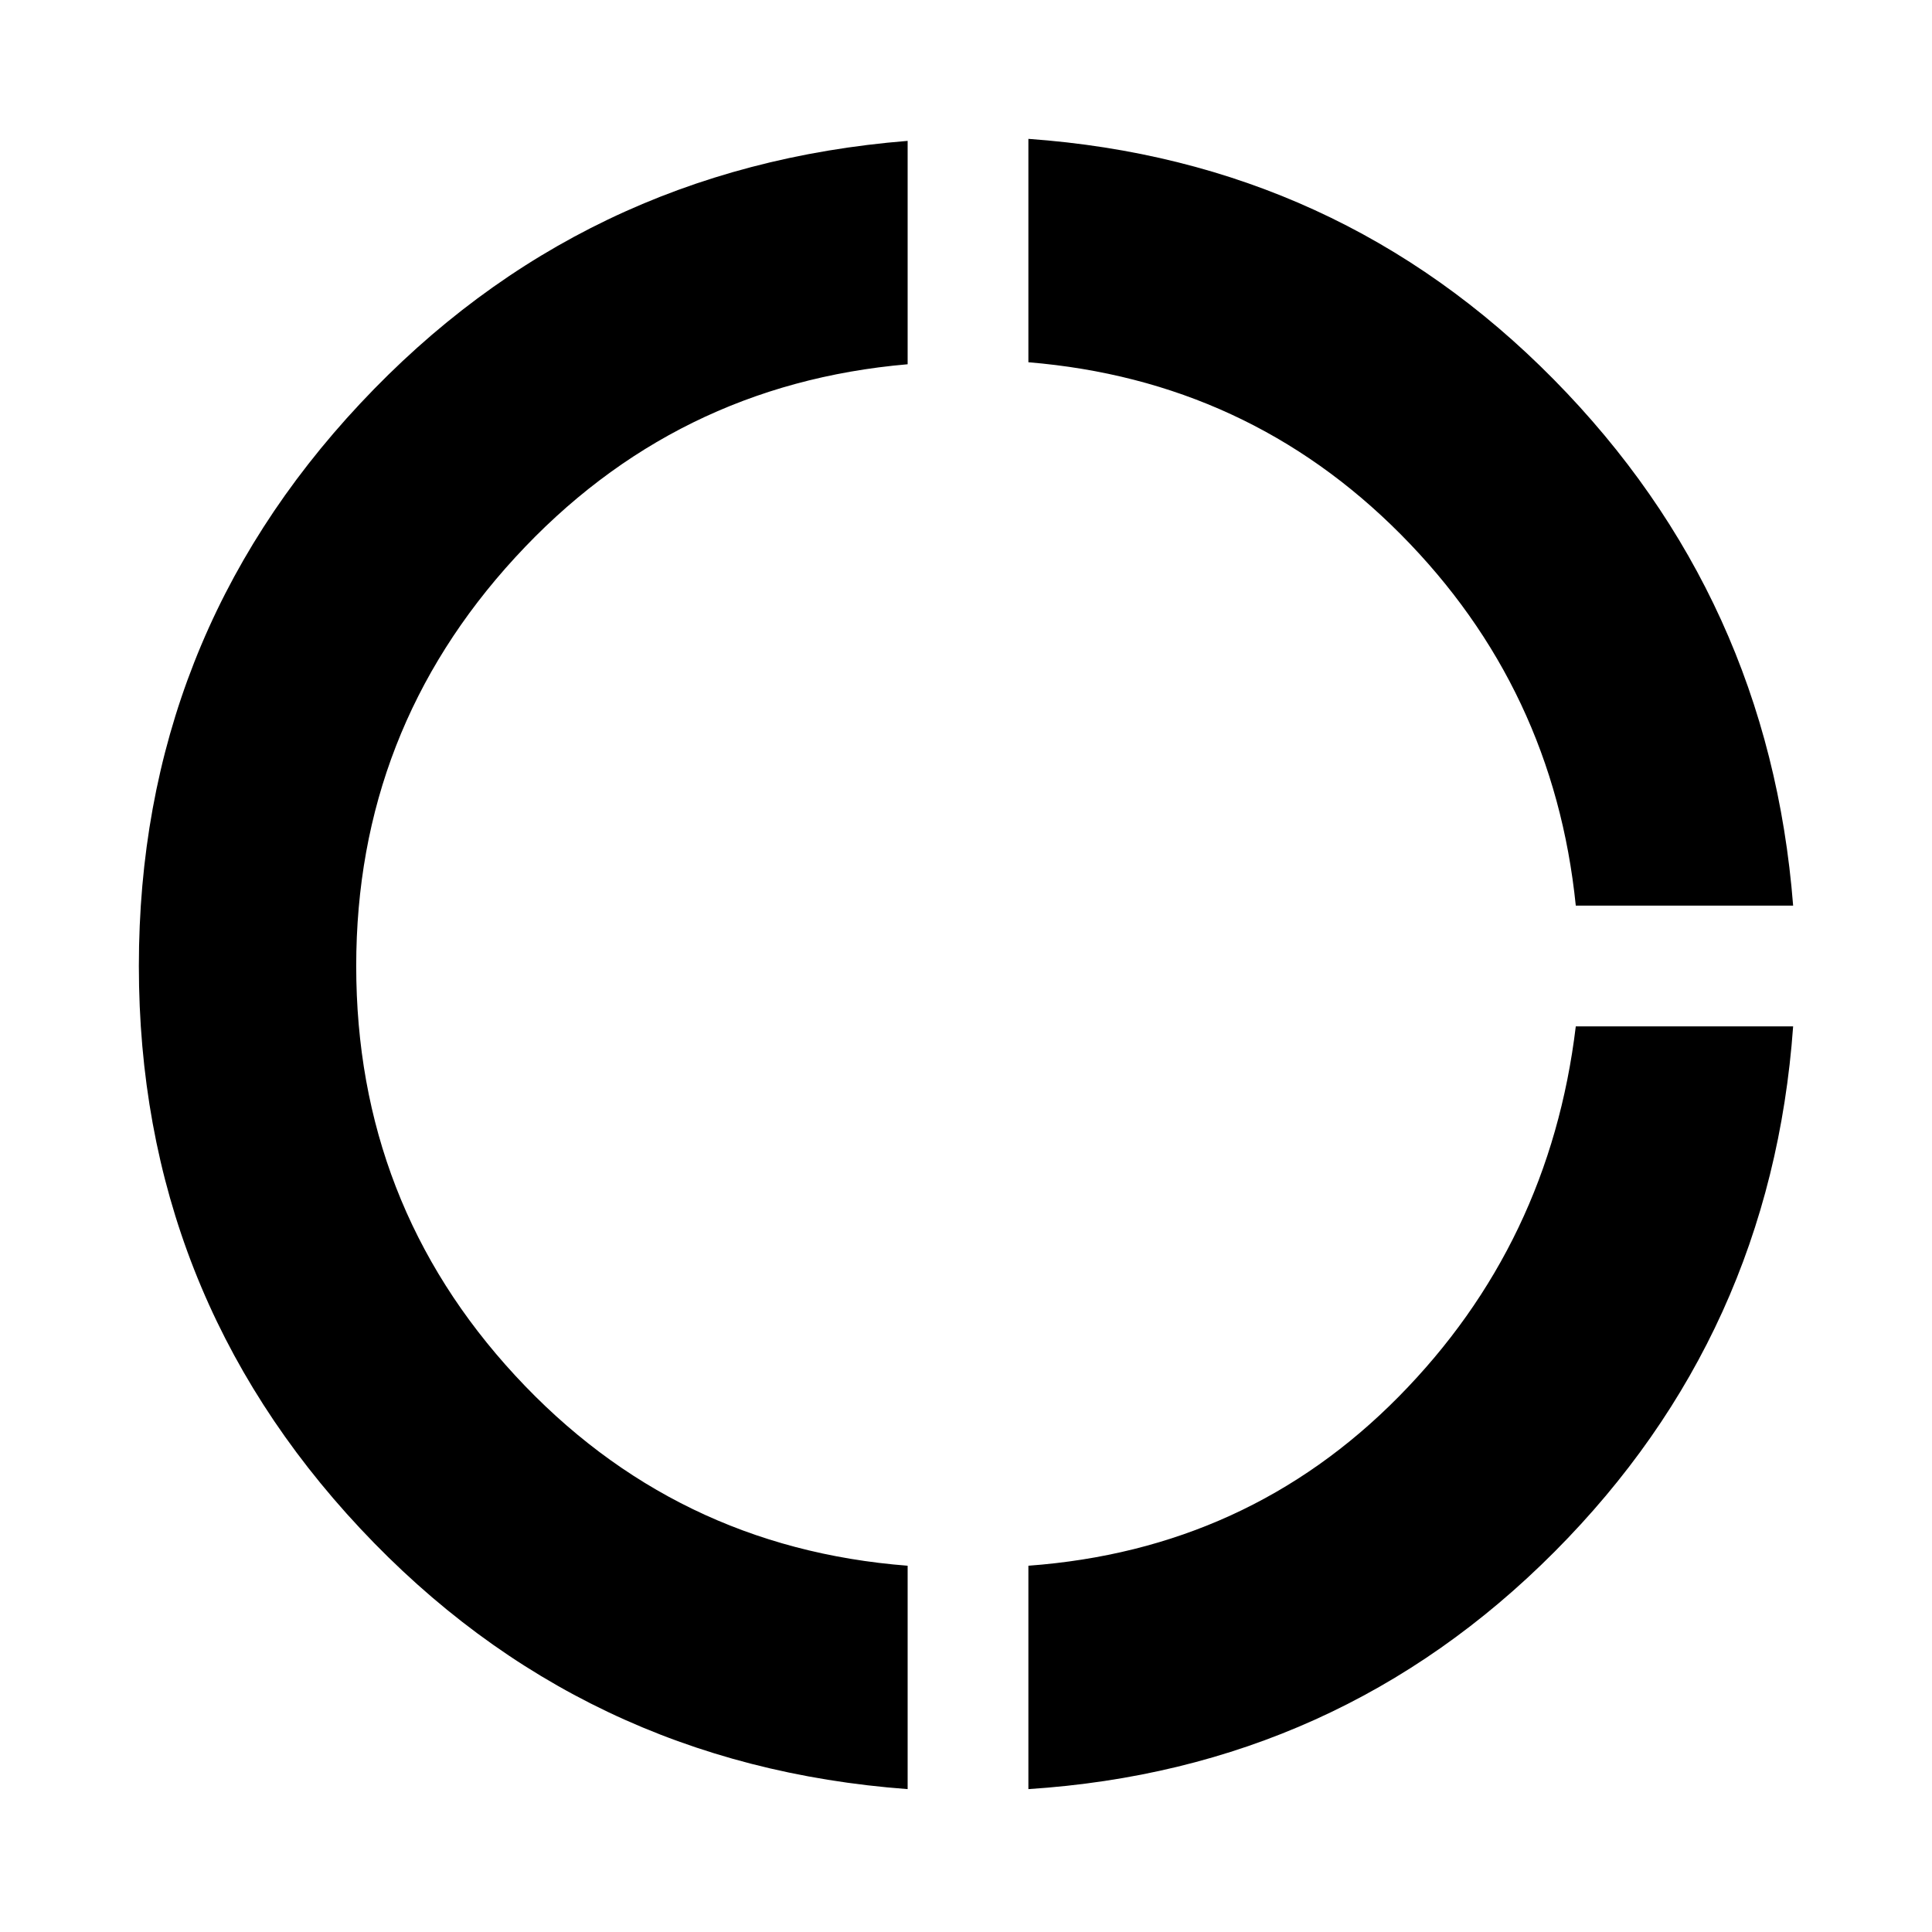 <svg xmlns="http://www.w3.org/2000/svg" height="48" width="48"><path d="M39.15 22.5Q38.6 17.1 34.8 13.275Q31 9.45 25.55 9V3.45Q33.25 4 38.6 9.425Q43.95 14.85 44.55 22.5ZM25.55 44.45V38.9Q31 38.5 34.75 34.7Q38.5 30.9 39.15 25.5H44.55Q44 33.15 38.625 38.55Q33.25 43.95 25.55 44.45ZM22.55 44.45Q14.45 43.85 8.95 37.975Q3.45 32.1 3.45 24Q3.45 15.9 8.95 10.025Q14.45 4.15 22.55 3.5V9.05Q16.75 9.55 12.8 13.85Q8.85 18.15 8.85 24Q8.85 29.9 12.8 34.175Q16.75 38.45 22.55 38.9Z"/></svg>